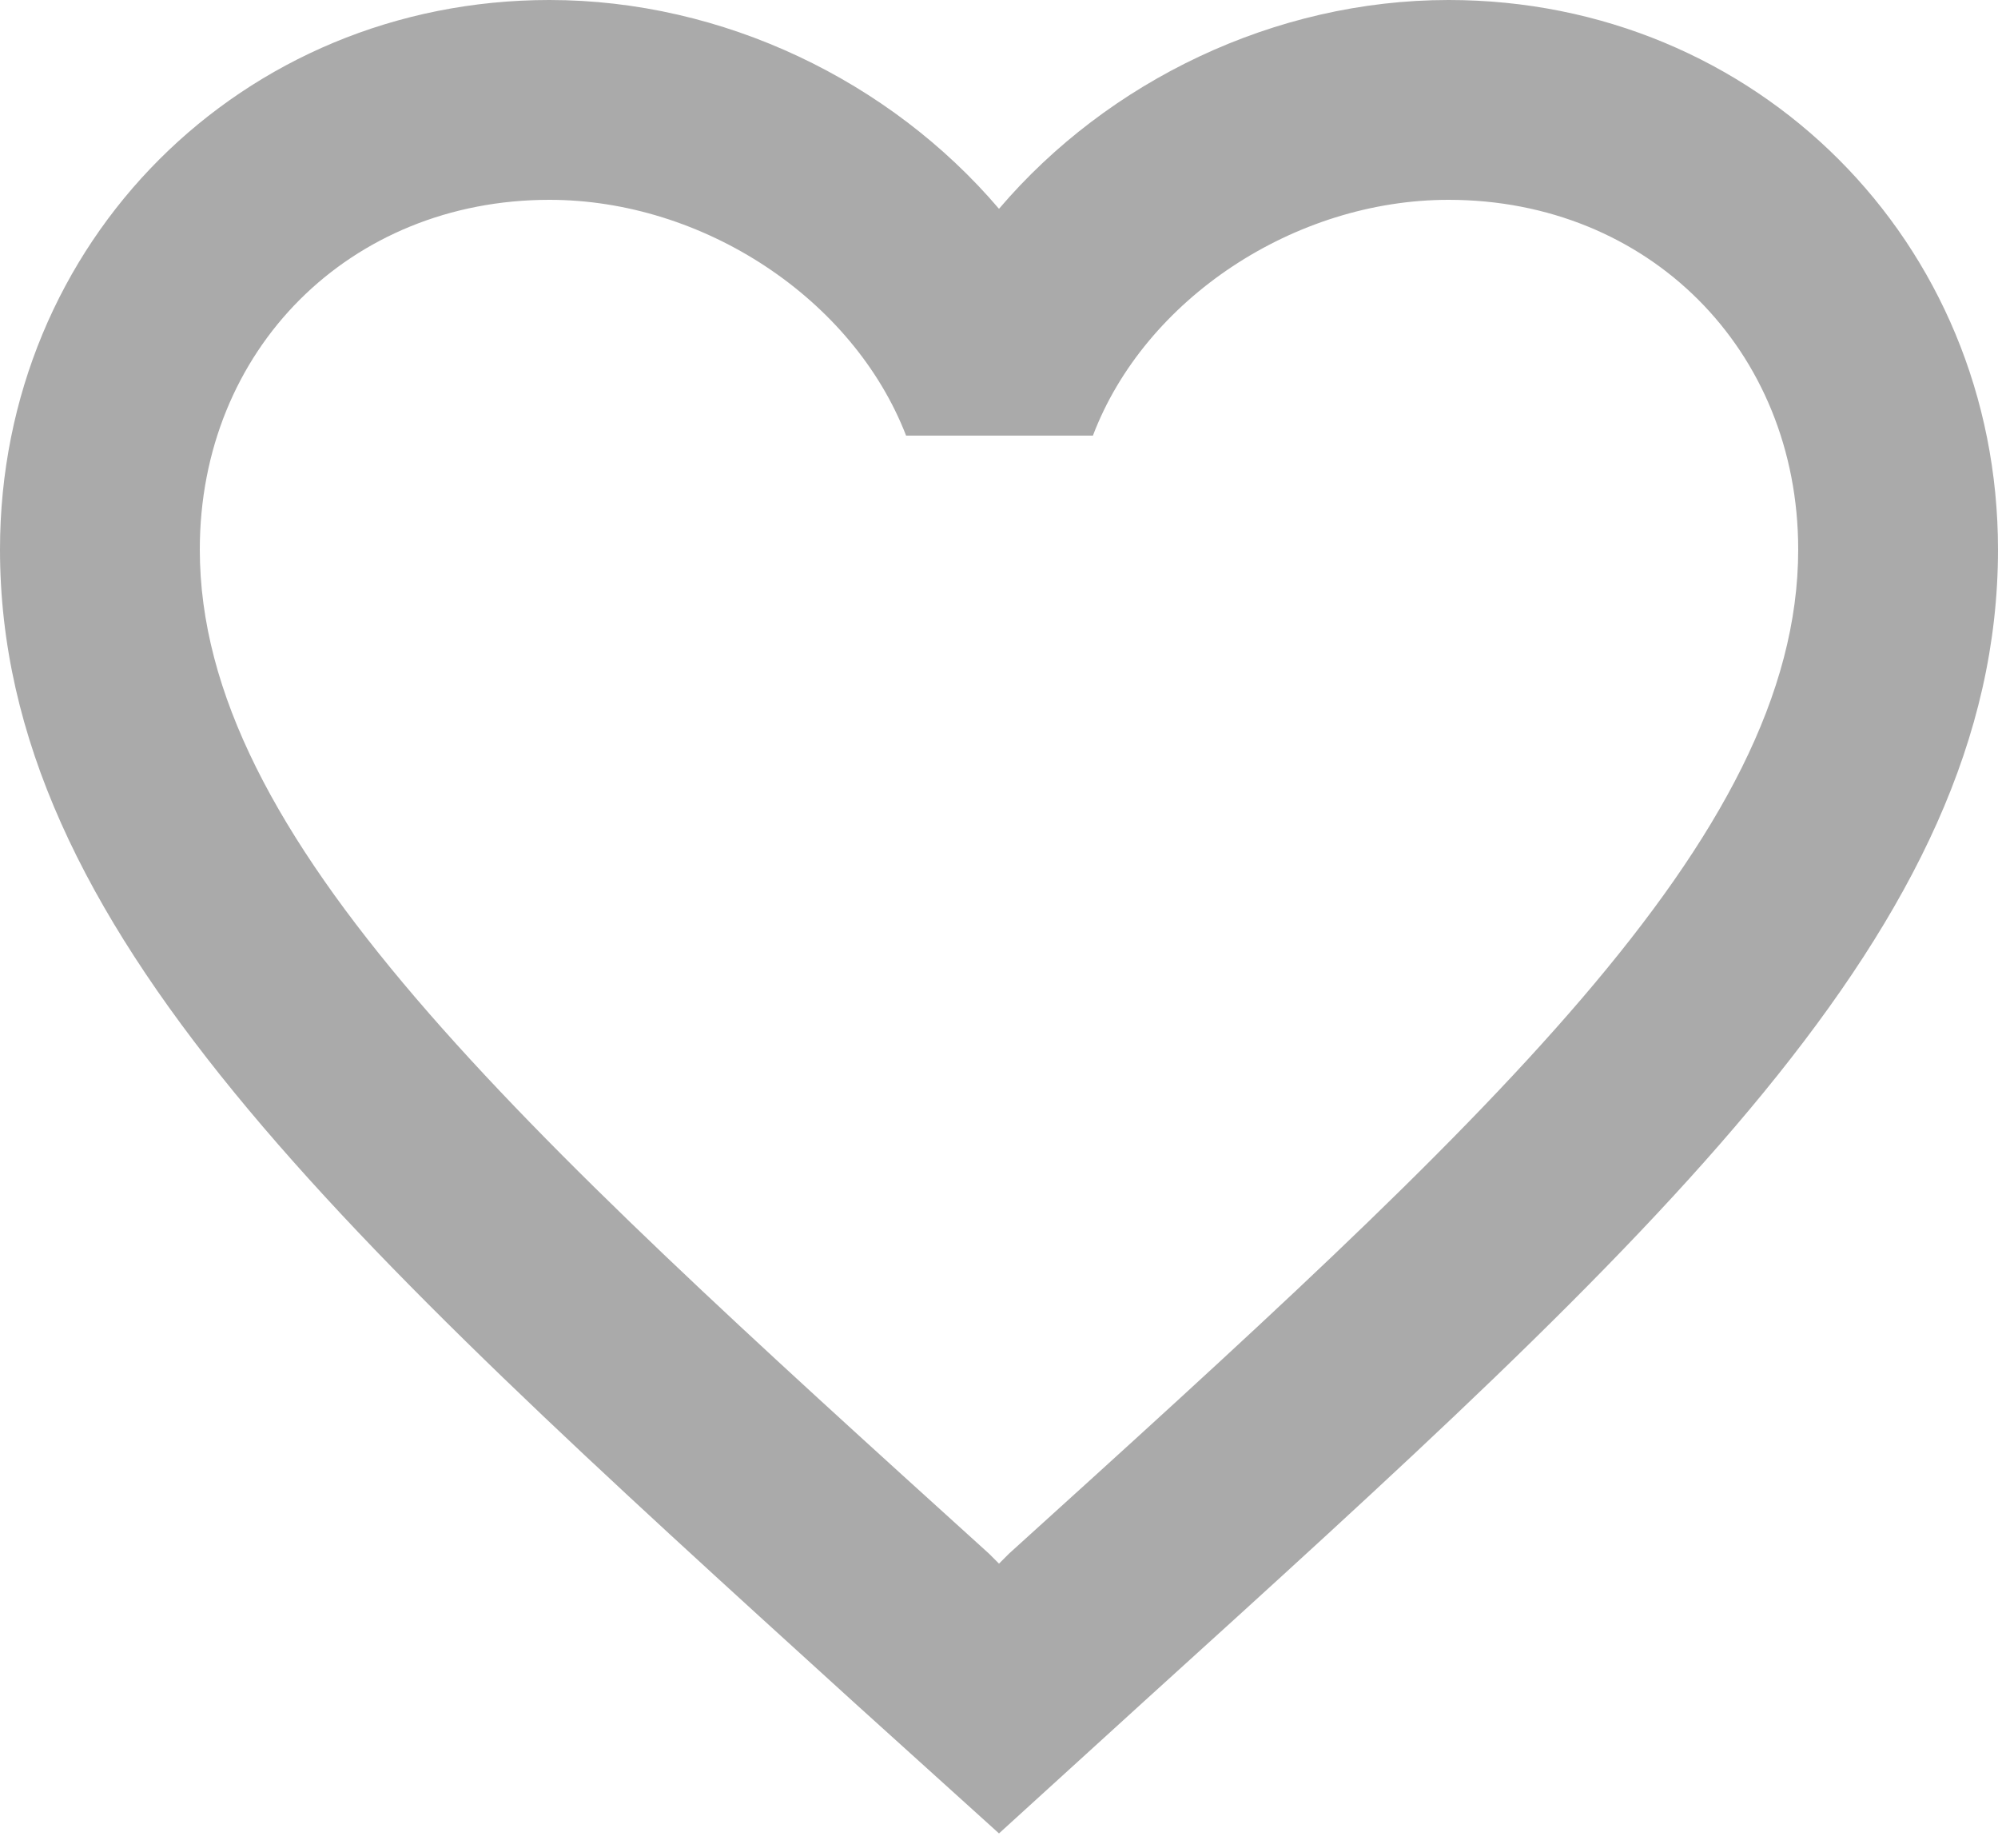 <svg width="80" height="74" viewBox="0 0 80 74" fill="none" xmlns="http://www.w3.org/2000/svg">
<path d="M58 0C51.04 0 44.36 3.24 40 8.36C35.64 3.24 28.96 0 22 0C9.68 0 0 9.68 0 22C0 37.12 13.6 49.44 34.2 68.16L40 73.4L45.8 68.12C66.4 49.44 80 37.12 80 22C80 9.68 70.32 0 58 0ZM40.4 62.2L40 62.6L39.6 62.2C20.56 44.96 8 33.56 8 22C8 14 14 8 22 8C28.16 8 34.16 11.96 36.28 17.44H43.76C45.84 11.96 51.84 8 58 8C66 8 72 14 72 22C72 33.56 59.44 44.96 40.4 62.2Z" fill="#aaa"/>
</svg>
